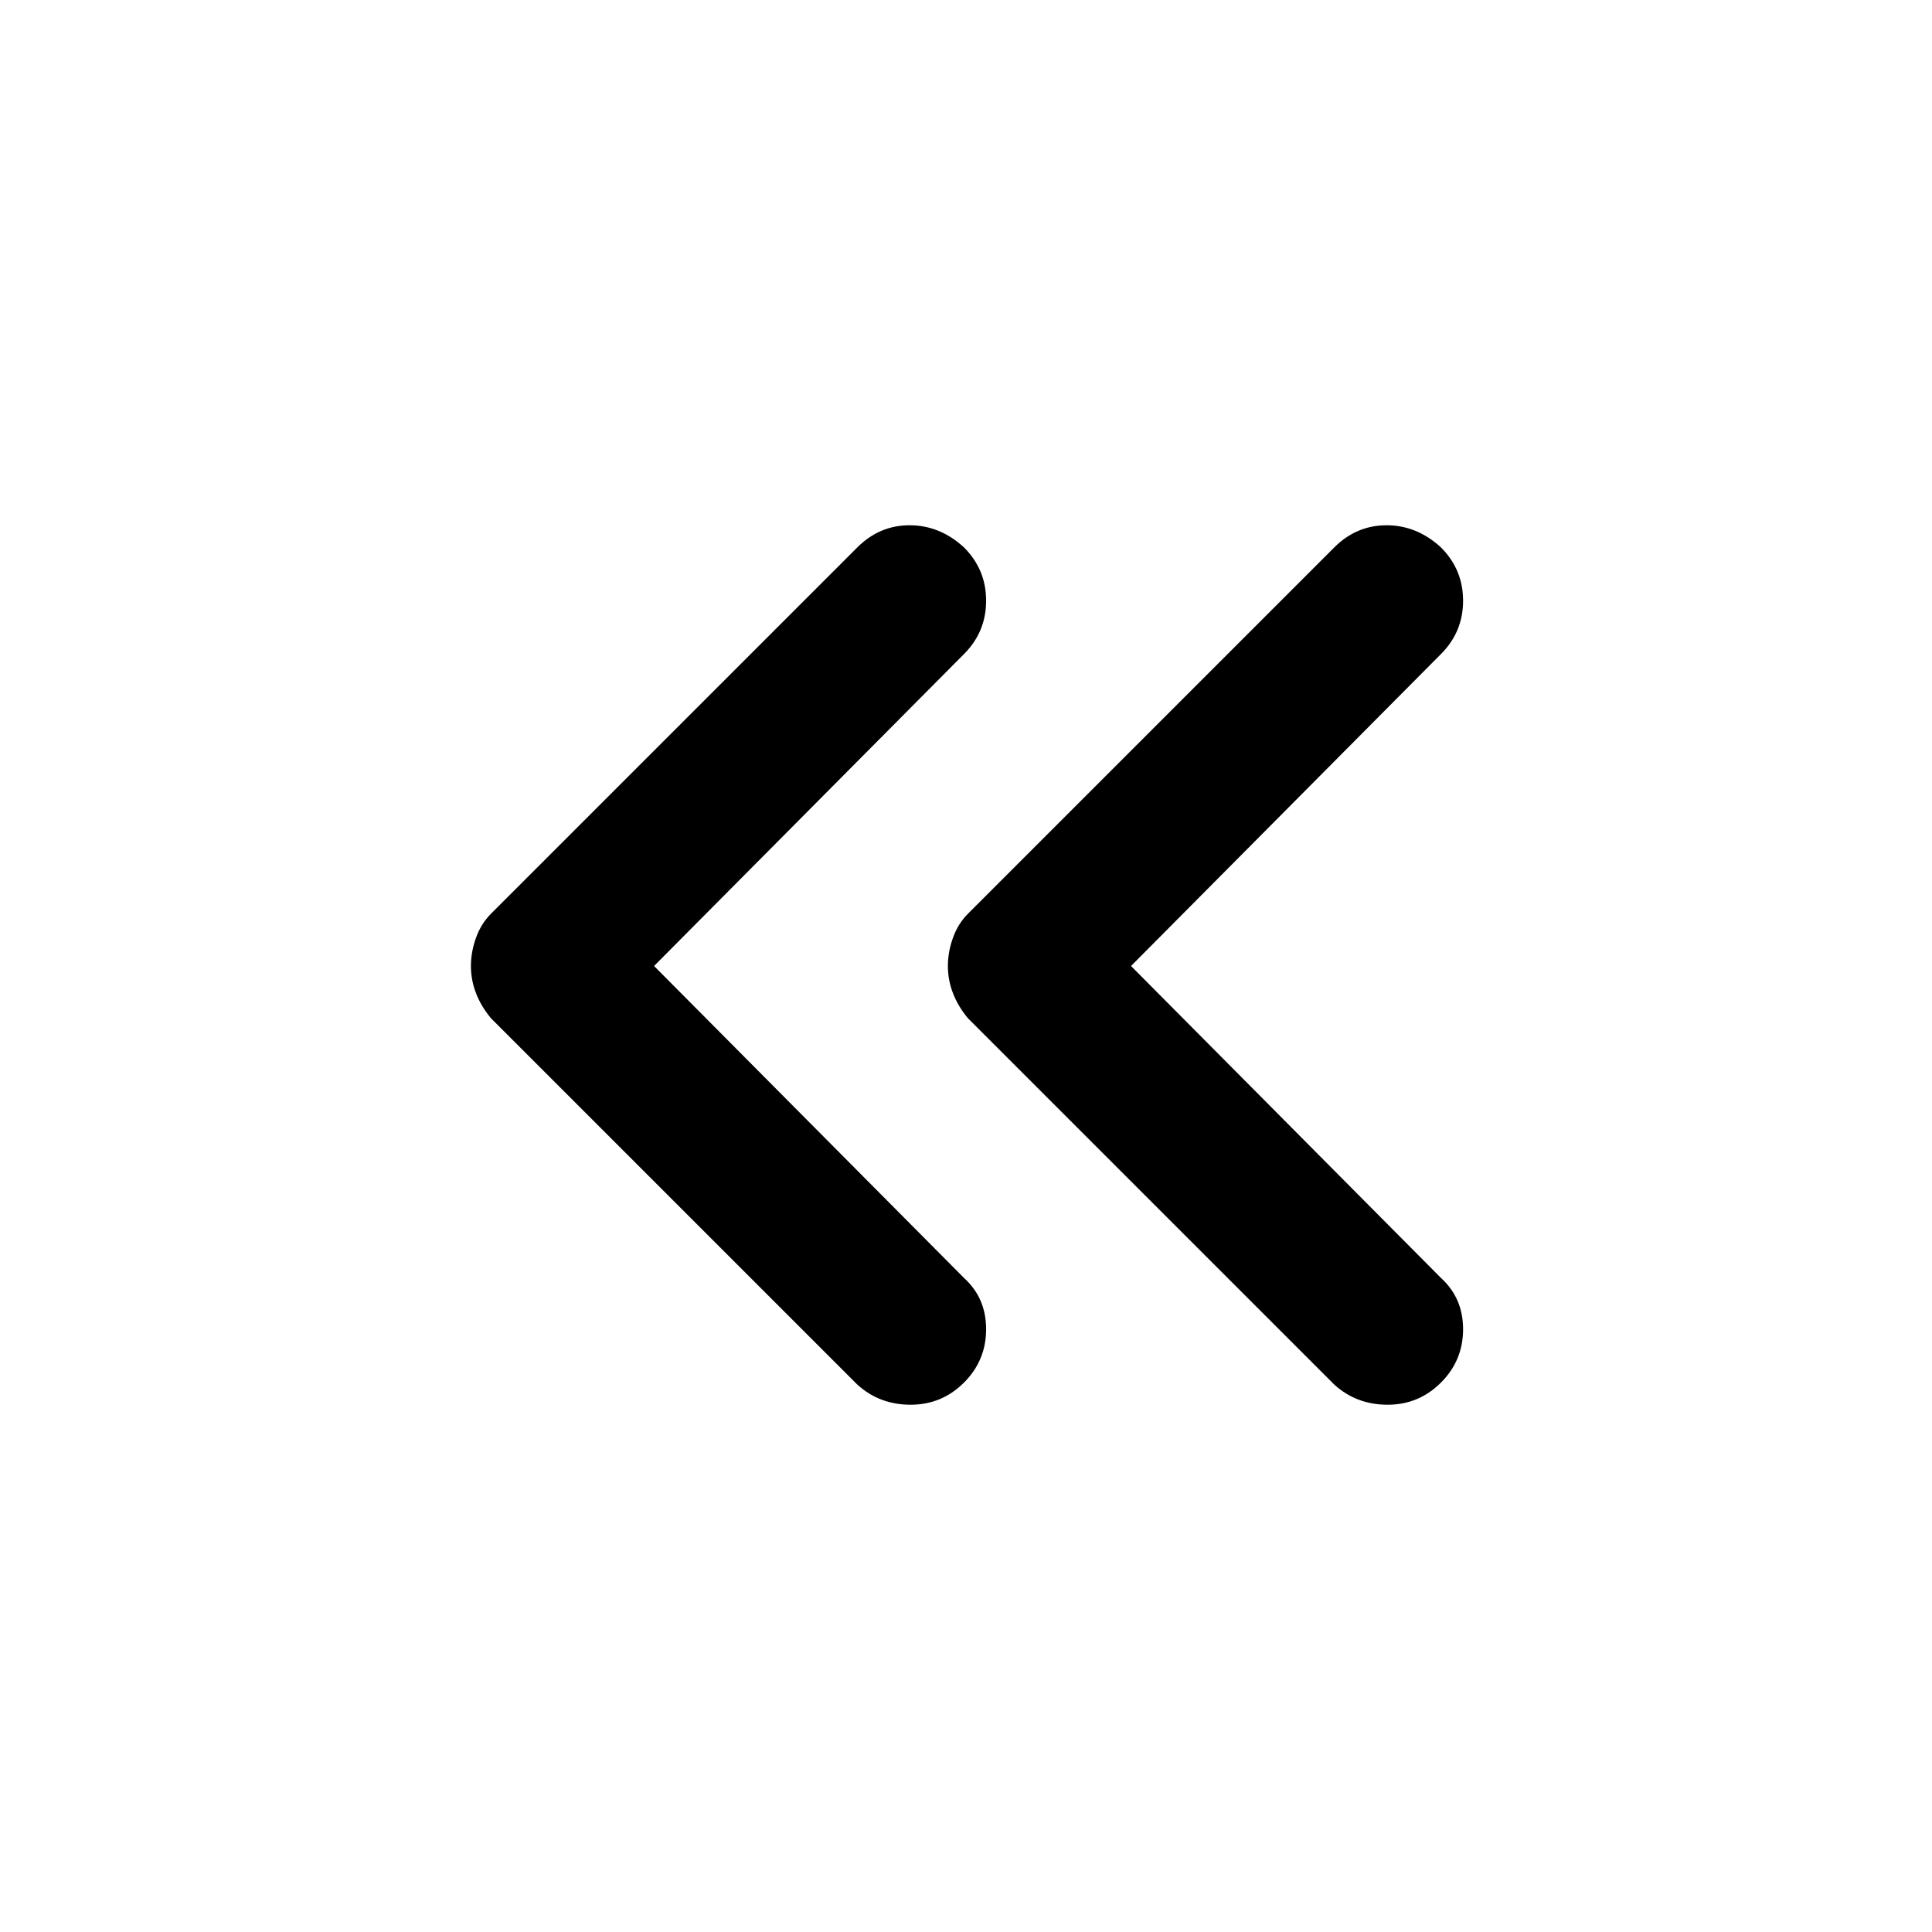 <svg xmlns="http://www.w3.org/2000/svg" height="24" width="24"><path d="m16.575 17.2-4.55-4.55q-.125-.15-.187-.313-.063-.162-.063-.337 0-.175.063-.35.062-.175.187-.3l4.55-4.55q.275-.275.65-.275t.675.275q.275.275.275.662 0 .388-.275.663L14.05 12l3.85 3.875q.275.25.275.637 0 .388-.275.663t-.662.275q-.388 0-.663-.25Zm-5.925 0L6.1 12.65q-.125-.15-.187-.313-.063-.162-.063-.337 0-.175.063-.35.062-.175.187-.3l4.55-4.55q.275-.275.65-.275t.675.275q.275.275.275.662 0 .388-.275.663L8.125 12l3.85 3.875q.275.25.275.637 0 .388-.275.663t-.663.275q-.387 0-.662-.25Z"/></svg>